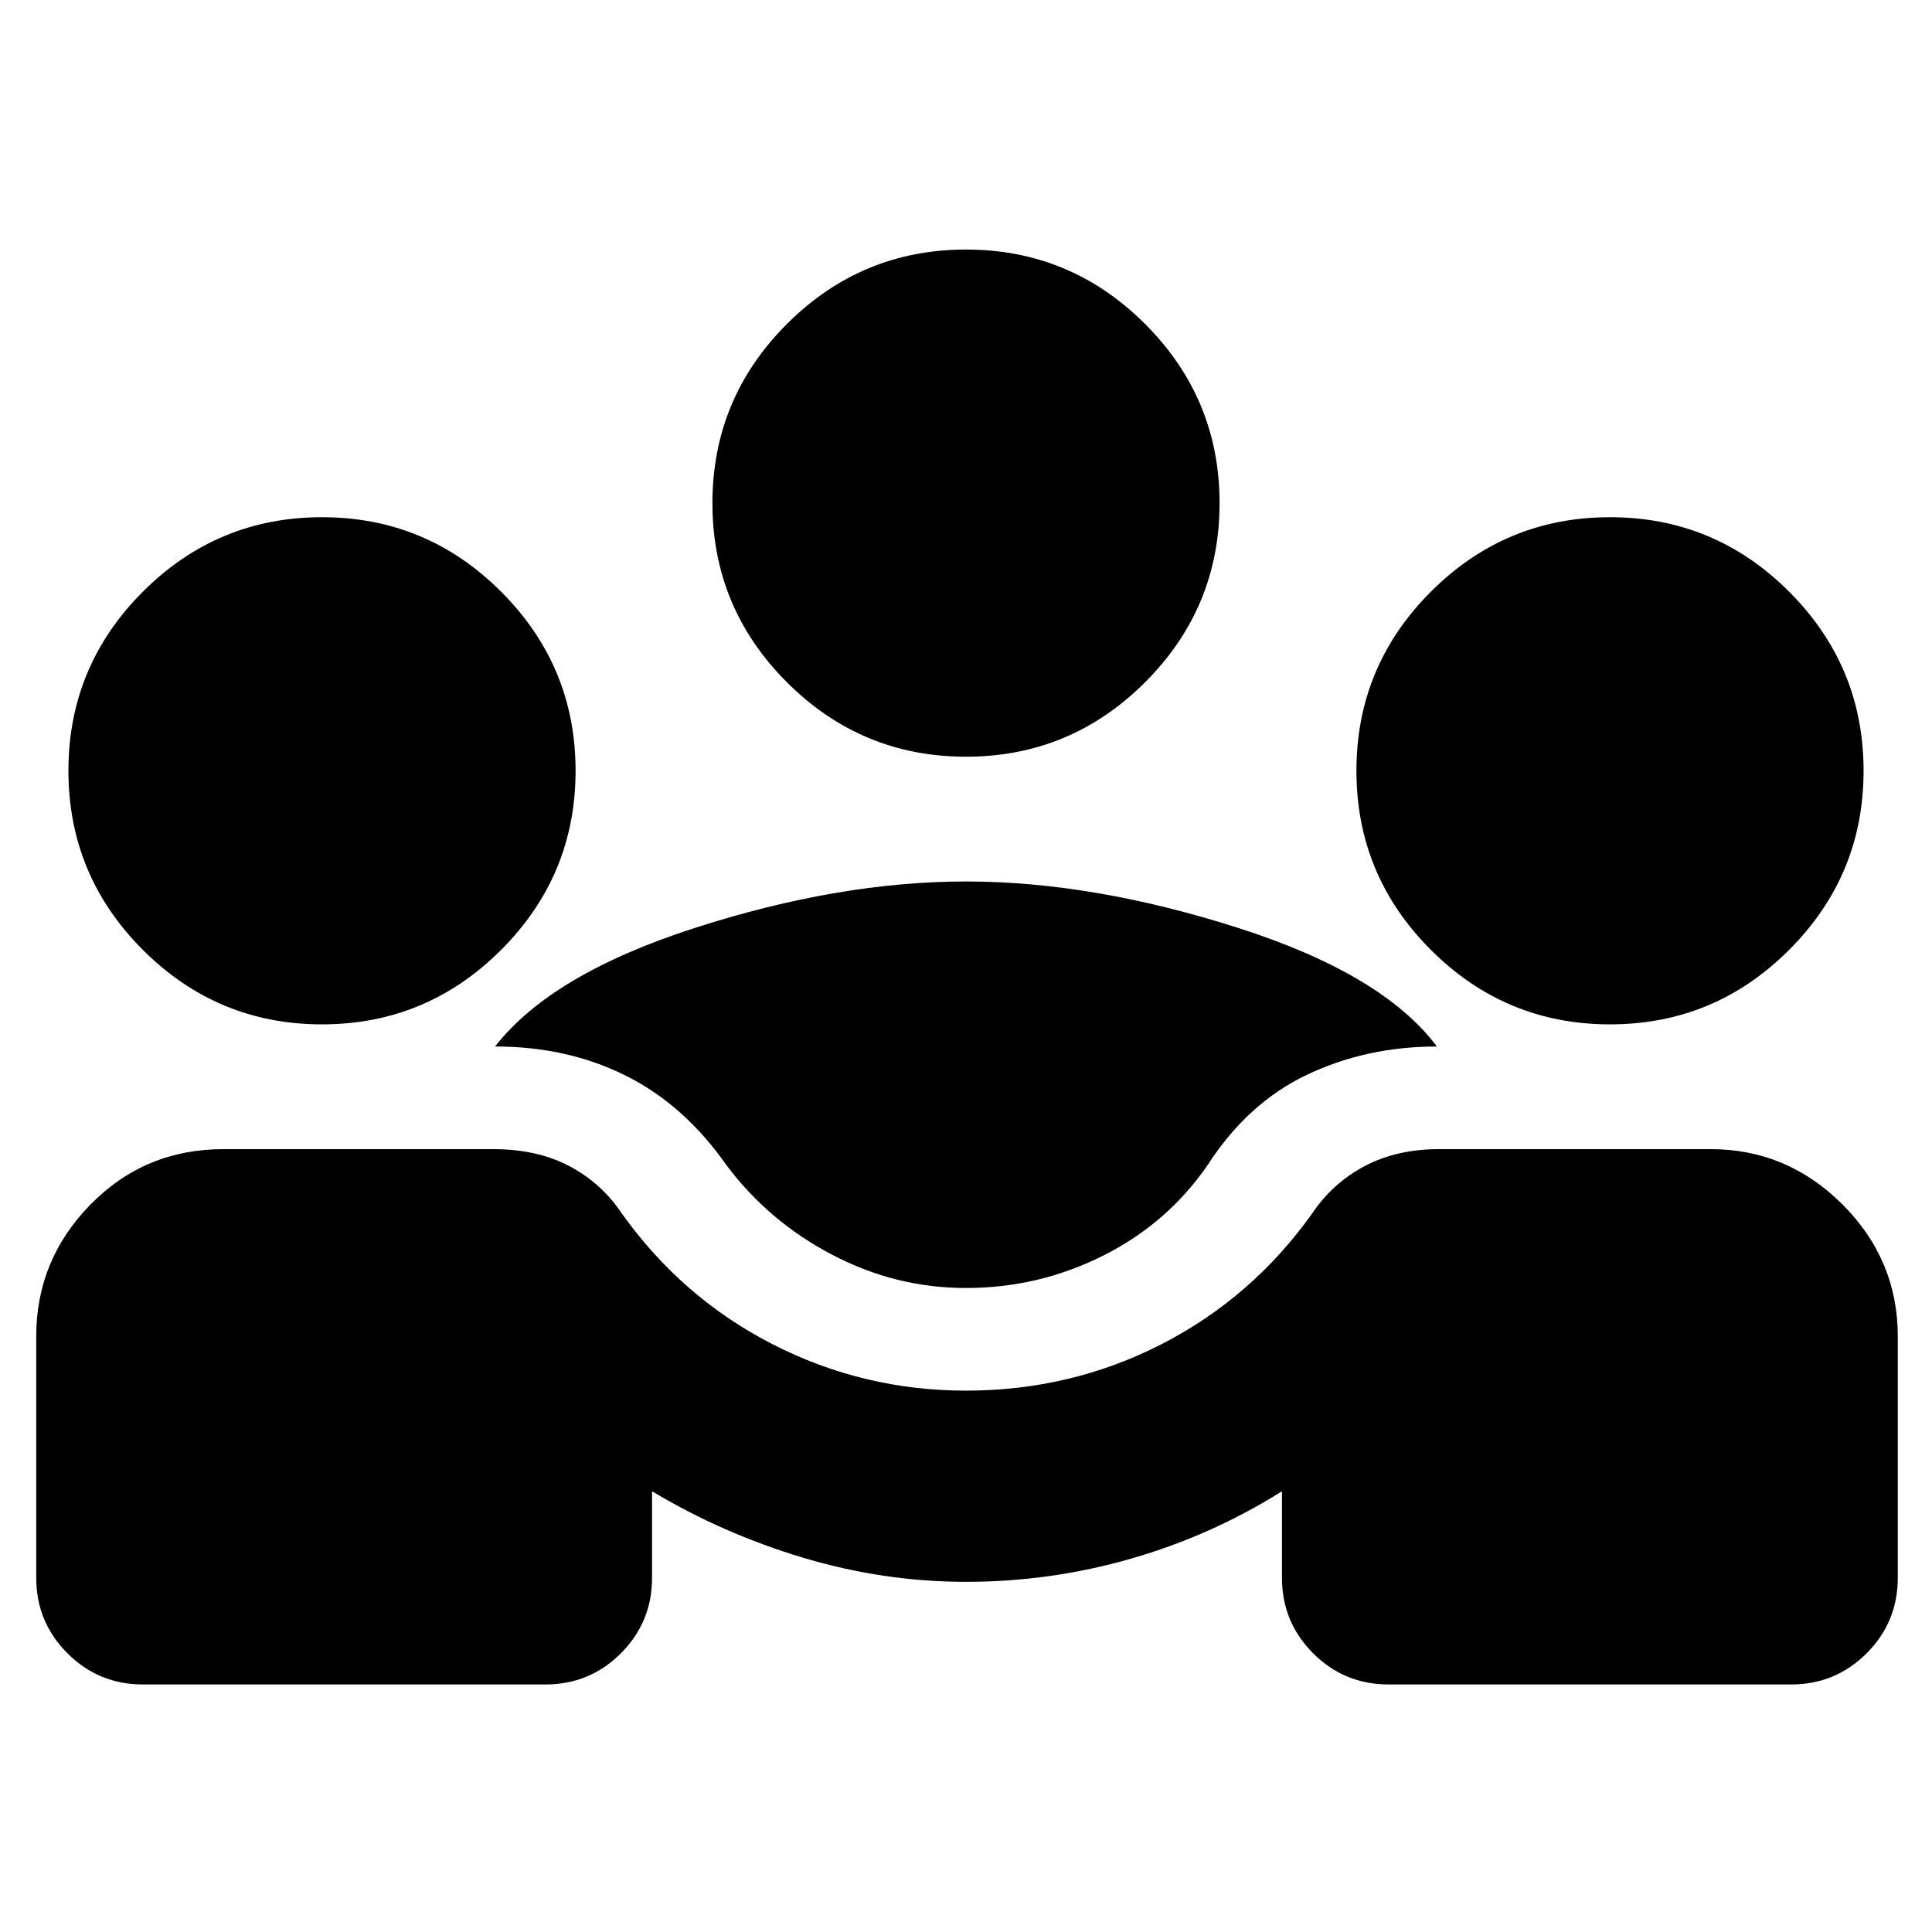 <svg xmlns="http://www.w3.org/2000/svg" height="24" width="24"><path d="M1.775 20.925q-.55 0-.937-.387Q.45 20.15.45 19.6v-3q0-.95.675-1.638.675-.687 1.65-.687h3.35q.55 0 .95.212.4.213.65.588.75 1.05 1.875 1.625t2.4.575q1.3 0 2.425-.575 1.125-.575 1.875-1.625.25-.375.65-.588.4-.212.925-.212h3.375q.95 0 1.638.687.687.688.687 1.638v3q0 .55-.387.938-.388.387-.938.387h-5q-.55 0-.938-.387-.387-.388-.387-.938v-1.075q-.875.55-1.875.837-1 .288-2.05.288-1.025 0-2.025-.3T8.1 18.525V19.6q0 .55-.387.938-.388.387-.938.387ZM12 16q-.875 0-1.662-.413-.788-.412-1.313-1.112-.525-.75-1.25-1.112Q7.05 13 6.15 13q.7-.9 2.488-1.475 1.787-.575 3.362-.575 1.575 0 3.375.575T17.85 13q-.875 0-1.612.35-.738.35-1.238 1.125-.5.725-1.3 1.125T12 16Zm-8-3.275q-1.3 0-2.225-.925T.85 9.575q0-1.3.925-2.225T4 6.425q1.3 0 2.225.925t.925 2.225q0 1.3-.925 2.225T4 12.725Zm16 0q-1.3 0-2.225-.925t-.925-2.225q0-1.3.925-2.225T20 6.425q1.3 0 2.225.925t.925 2.225q0 1.3-.925 2.225T20 12.725ZM12 9.4q-1.3 0-2.225-.925T8.85 6.25q0-1.3.925-2.225T12 3.1q1.3 0 2.225.925t.925 2.225q0 1.3-.925 2.225T12 9.4Z"/></svg>